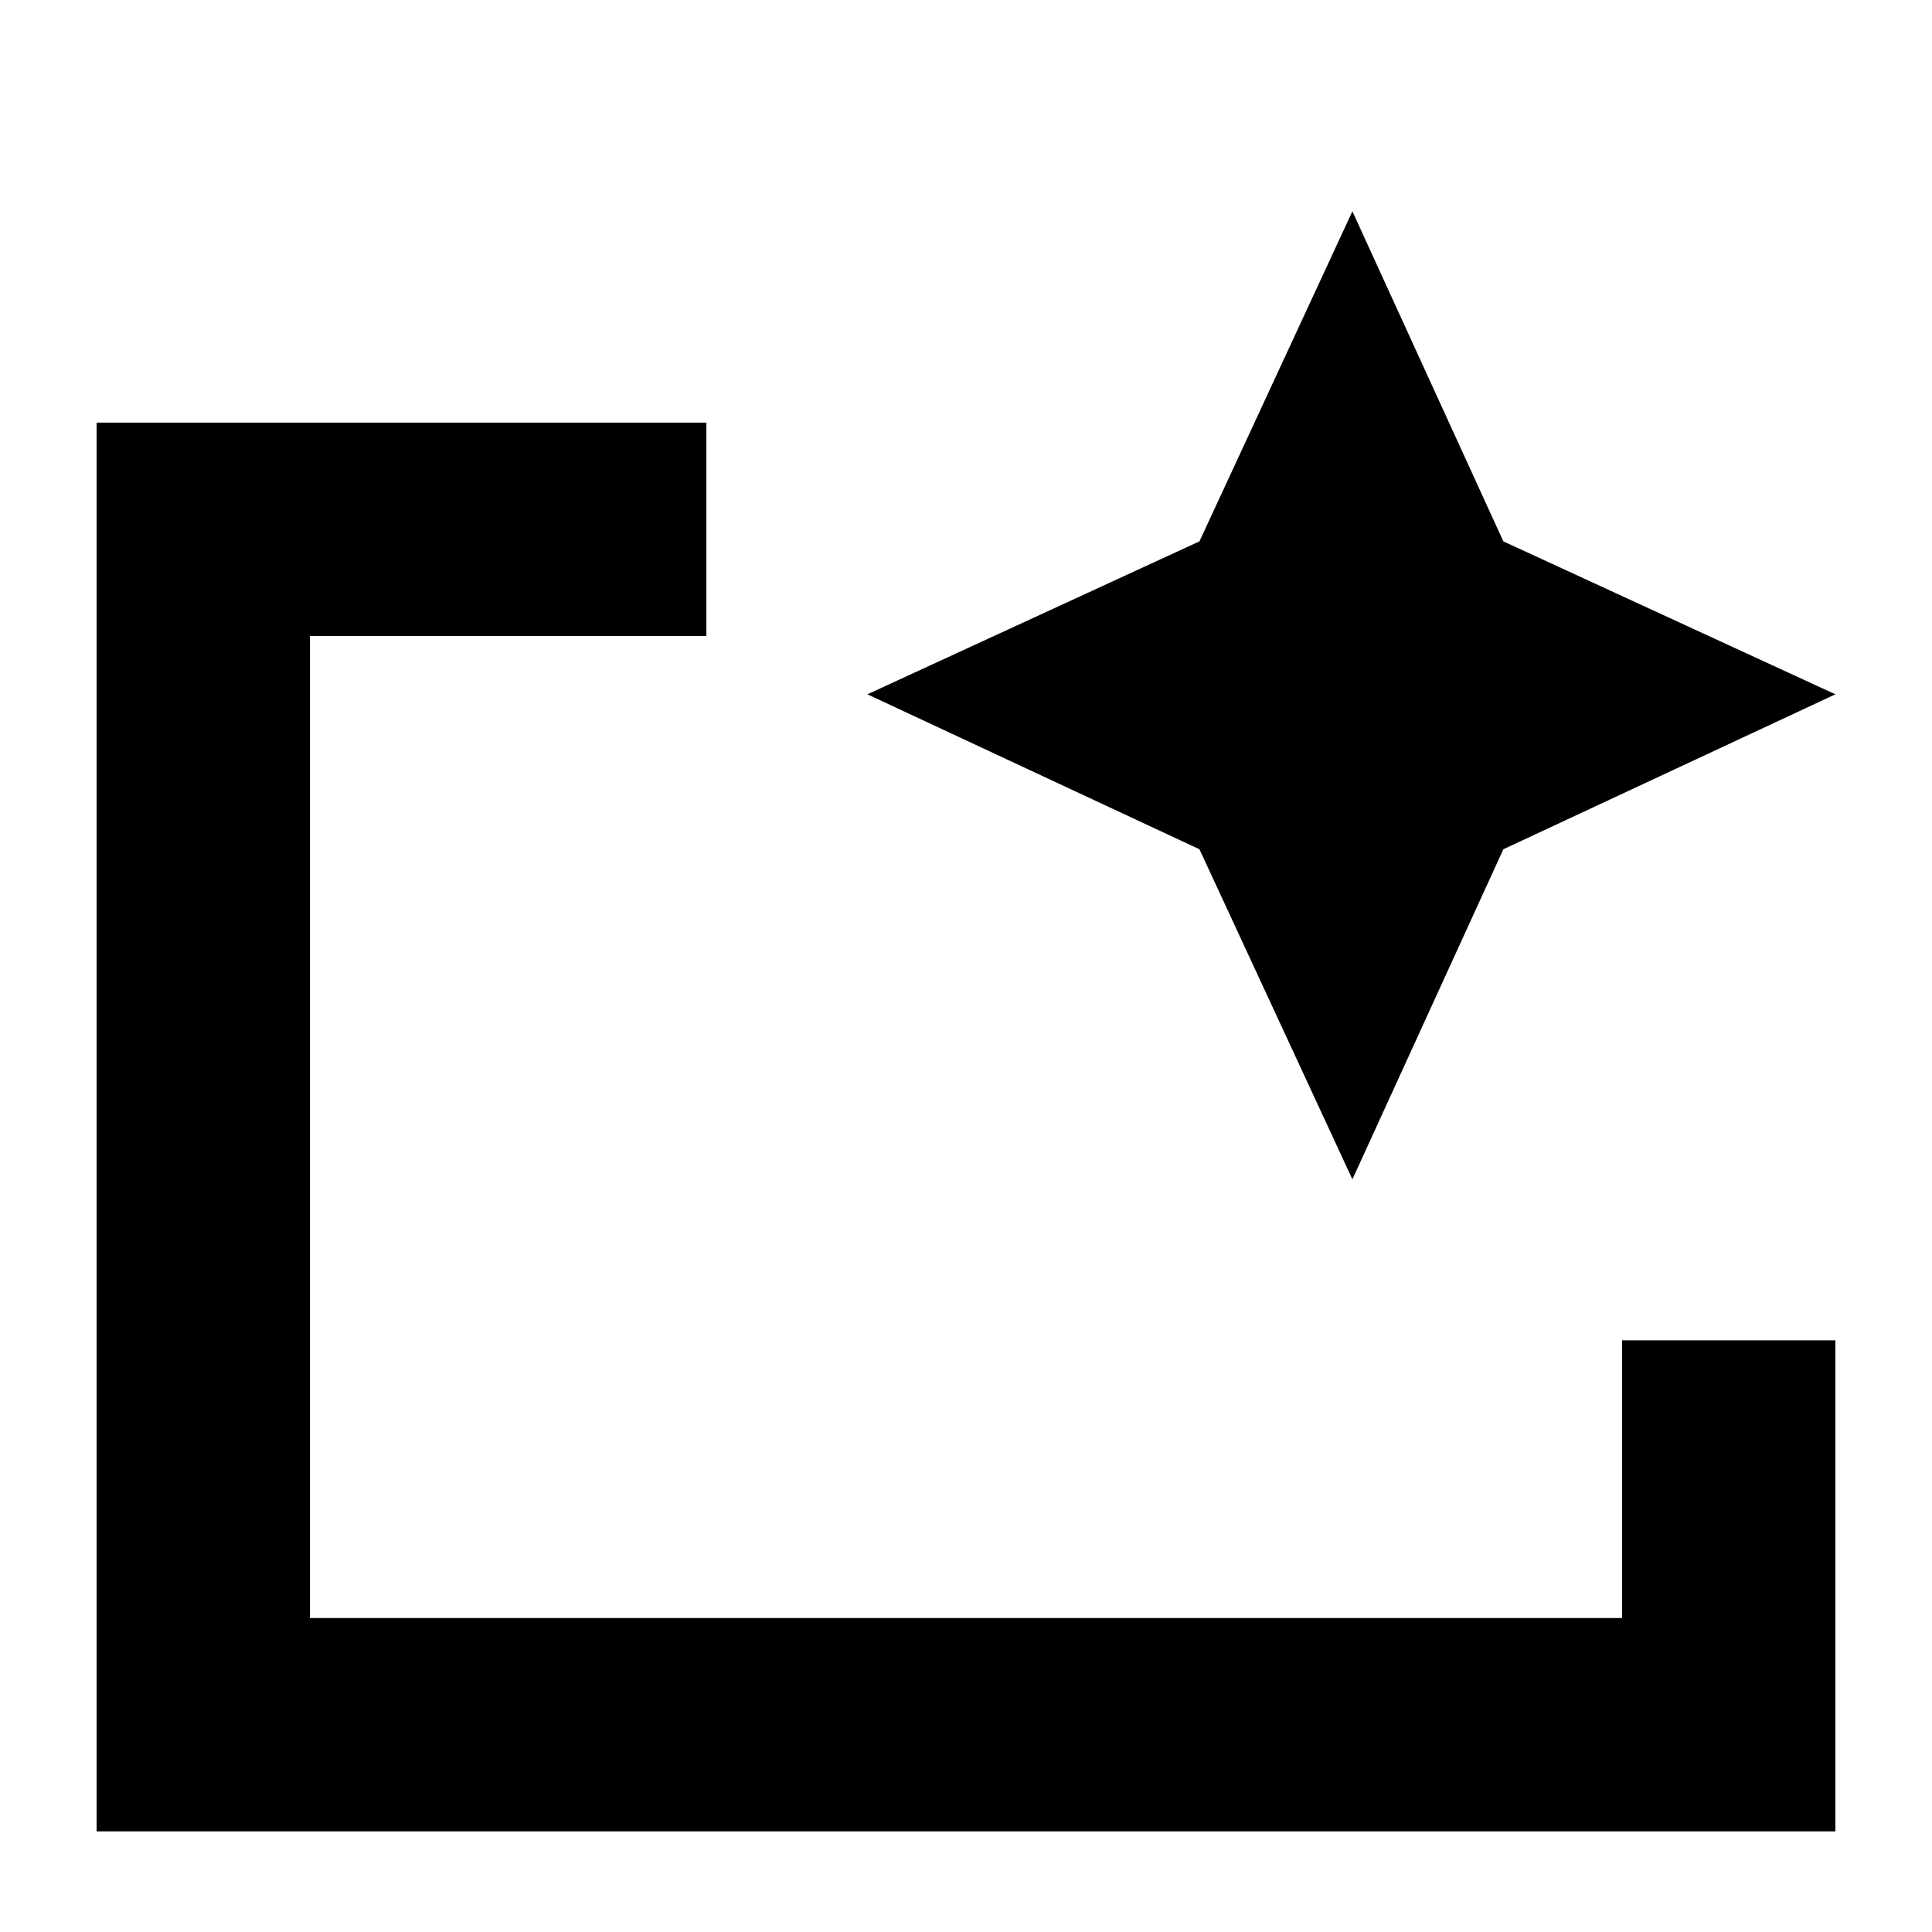 <svg xmlns="http://www.w3.org/2000/svg" height="24" width="24"><path d="M1.2 22.75V5.25h7.575V7.9H3.85v12.2h16.3v-3.45H22.8v6.1Zm2.65-2.65V7.9v8.75-.75Zm12.95-5.45-1.9-4.1-4.125-1.925 4.125-1.9 1.9-4.1 1.875 4.1 4.125 1.9-4.125 1.925Z"/></svg>